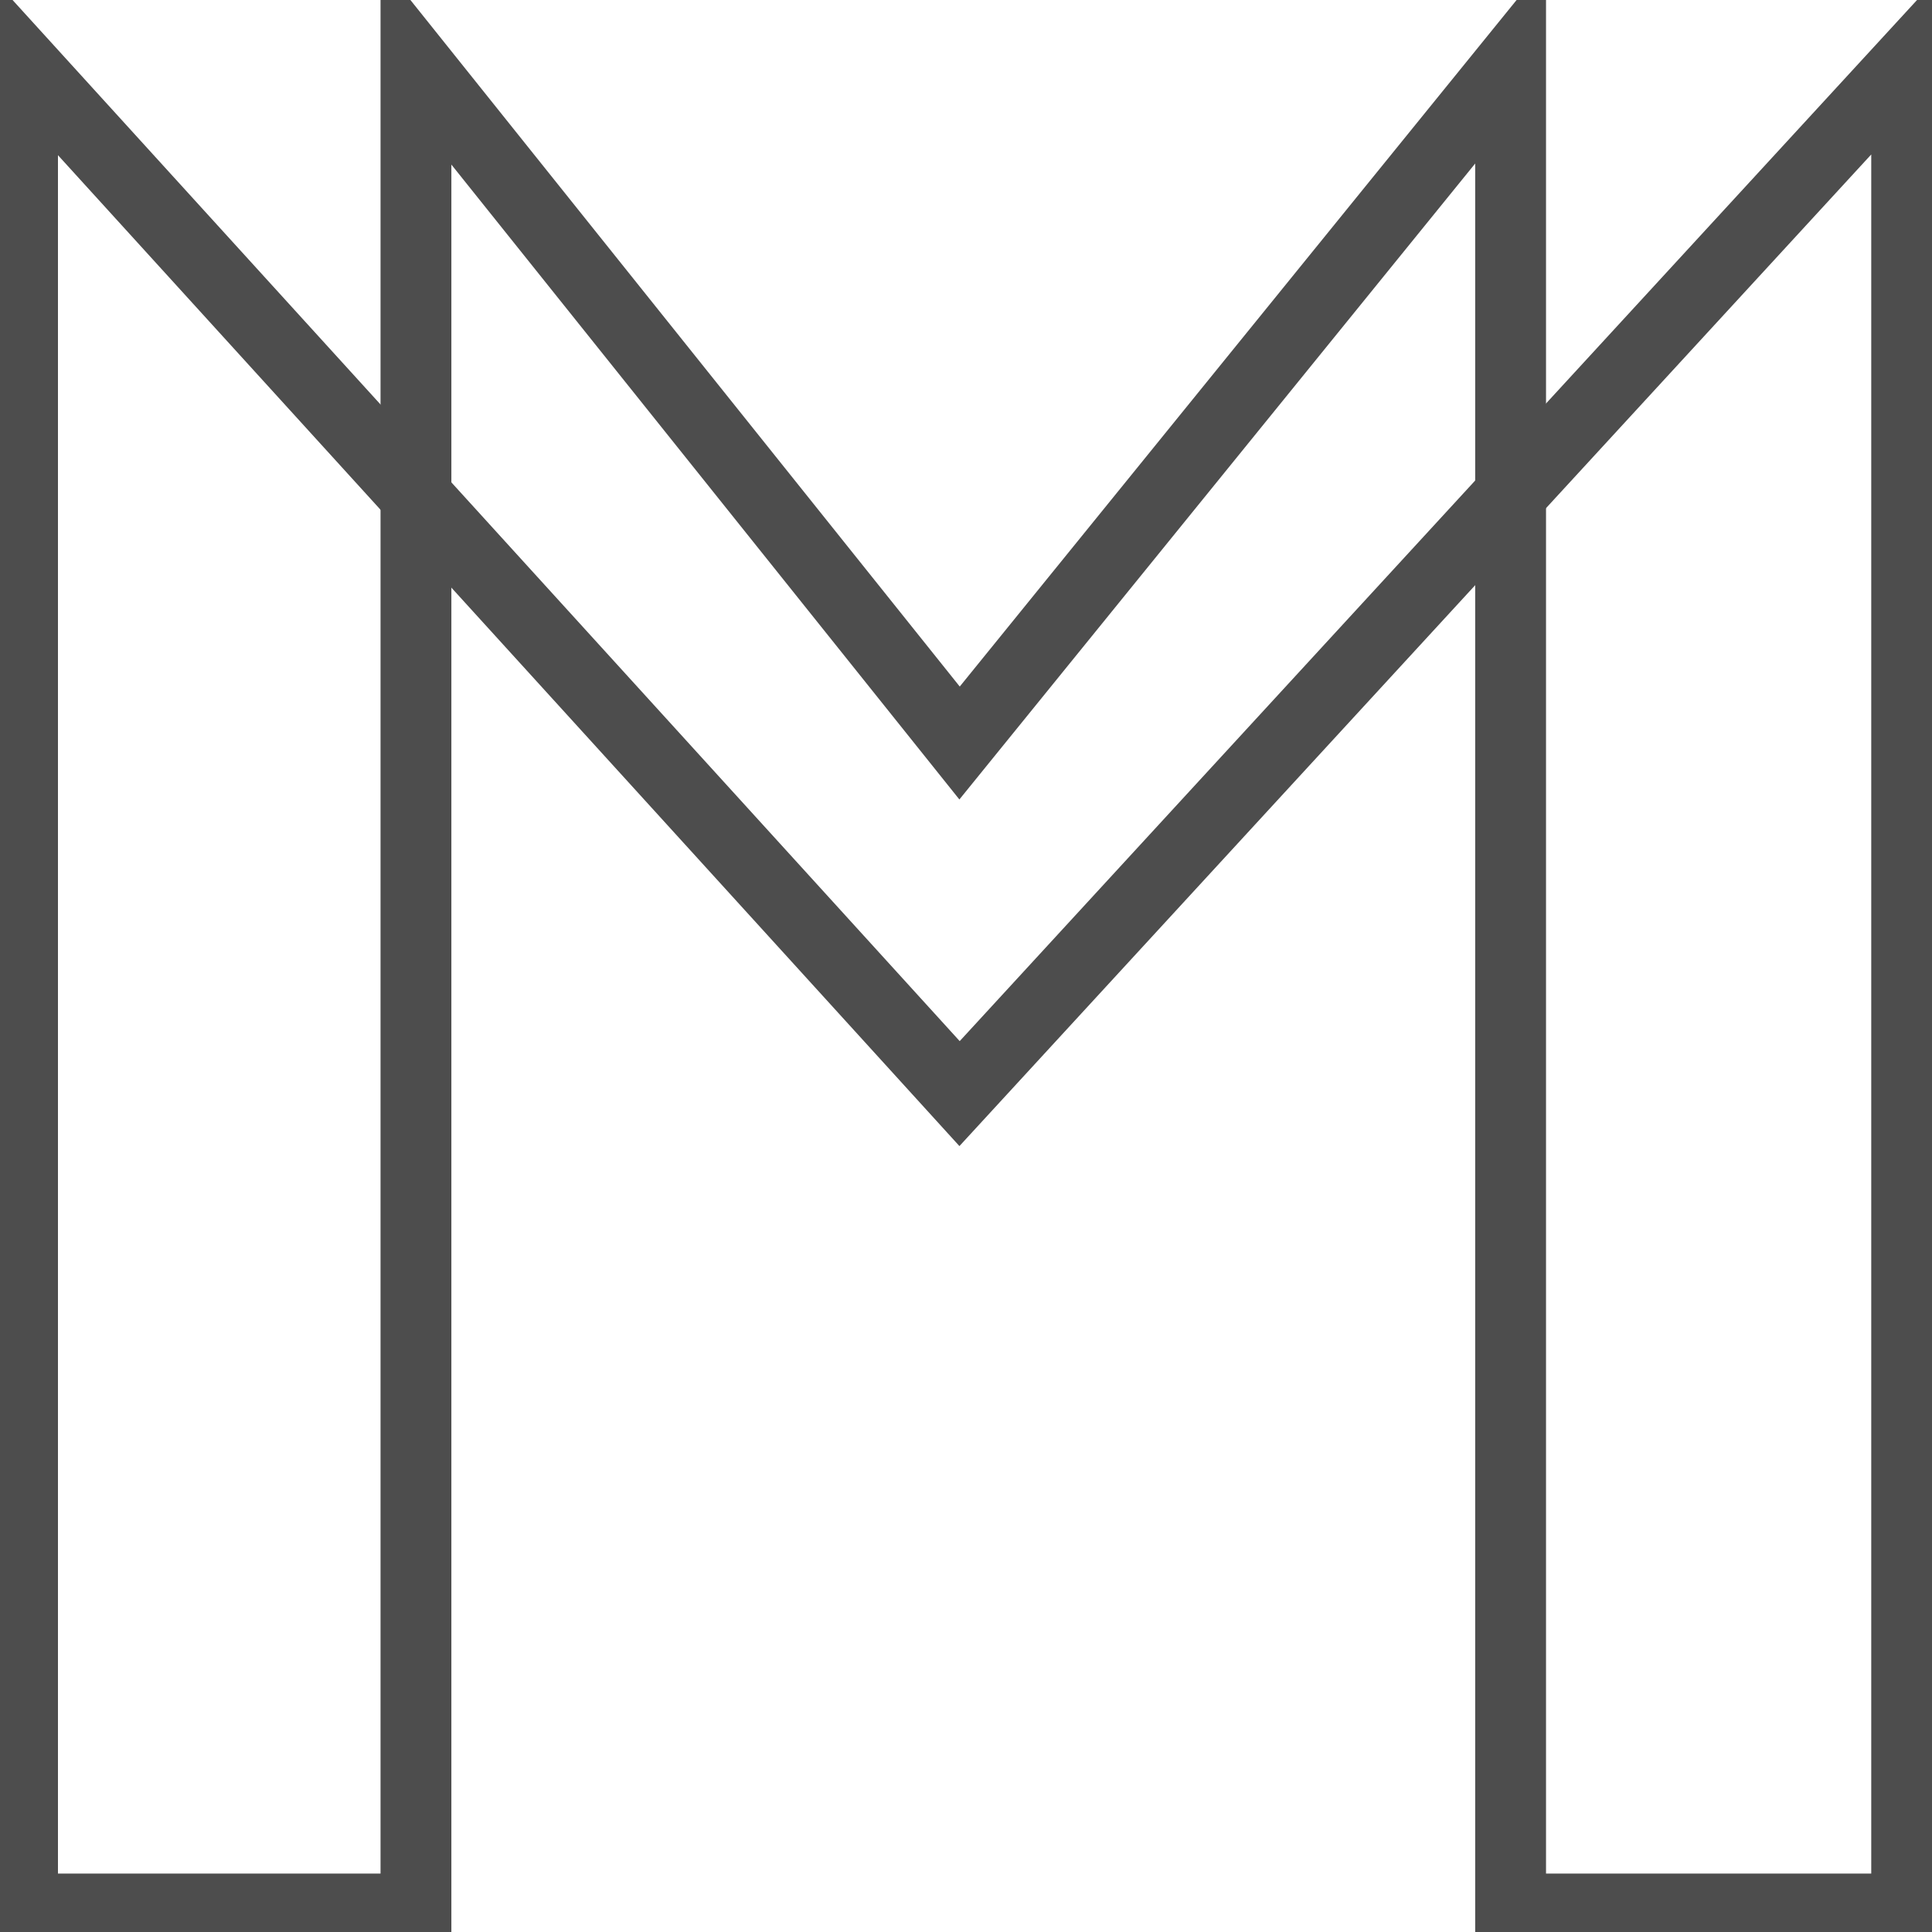 <?xml version="1.0" encoding="utf-8"?>
<!-- Generator: Adobe Illustrator 16.0.2, SVG Export Plug-In . SVG Version: 6.00 Build 0)  -->
<!DOCTYPE svg PUBLIC "-//W3C//DTD SVG 1.1//EN" "http://www.w3.org/Graphics/SVG/1.1/DTD/svg11.dtd">
<svg version="1.1" id="Layer_1" xmlns="http://www.w3.org/2000/svg" xmlns:xlink="http://www.w3.org/1999/xlink" x="0px" y="0px"
	 width="300px" height="300px" viewBox="0 0 300 300" enable-background="new 0 0 300 300" xml:space="preserve">
<g>
	<polyline fill="none" stroke="#4D4D4D" stroke-width="11" stroke-miterlimit="10" points="67.5,296.431 3.5,296.431 3.5,9.878 
		149,169.814 296.066,9.878 296.066,296.431 236.508,296.431 	"/>
	<polyline fill="none" stroke="#4D4D4D" stroke-width="11" stroke-miterlimit="10" points="64.589,300 64.589,9.878 149,115.375 
		234.566,9.878 234.566,300 	"/>
</g>
</svg>
